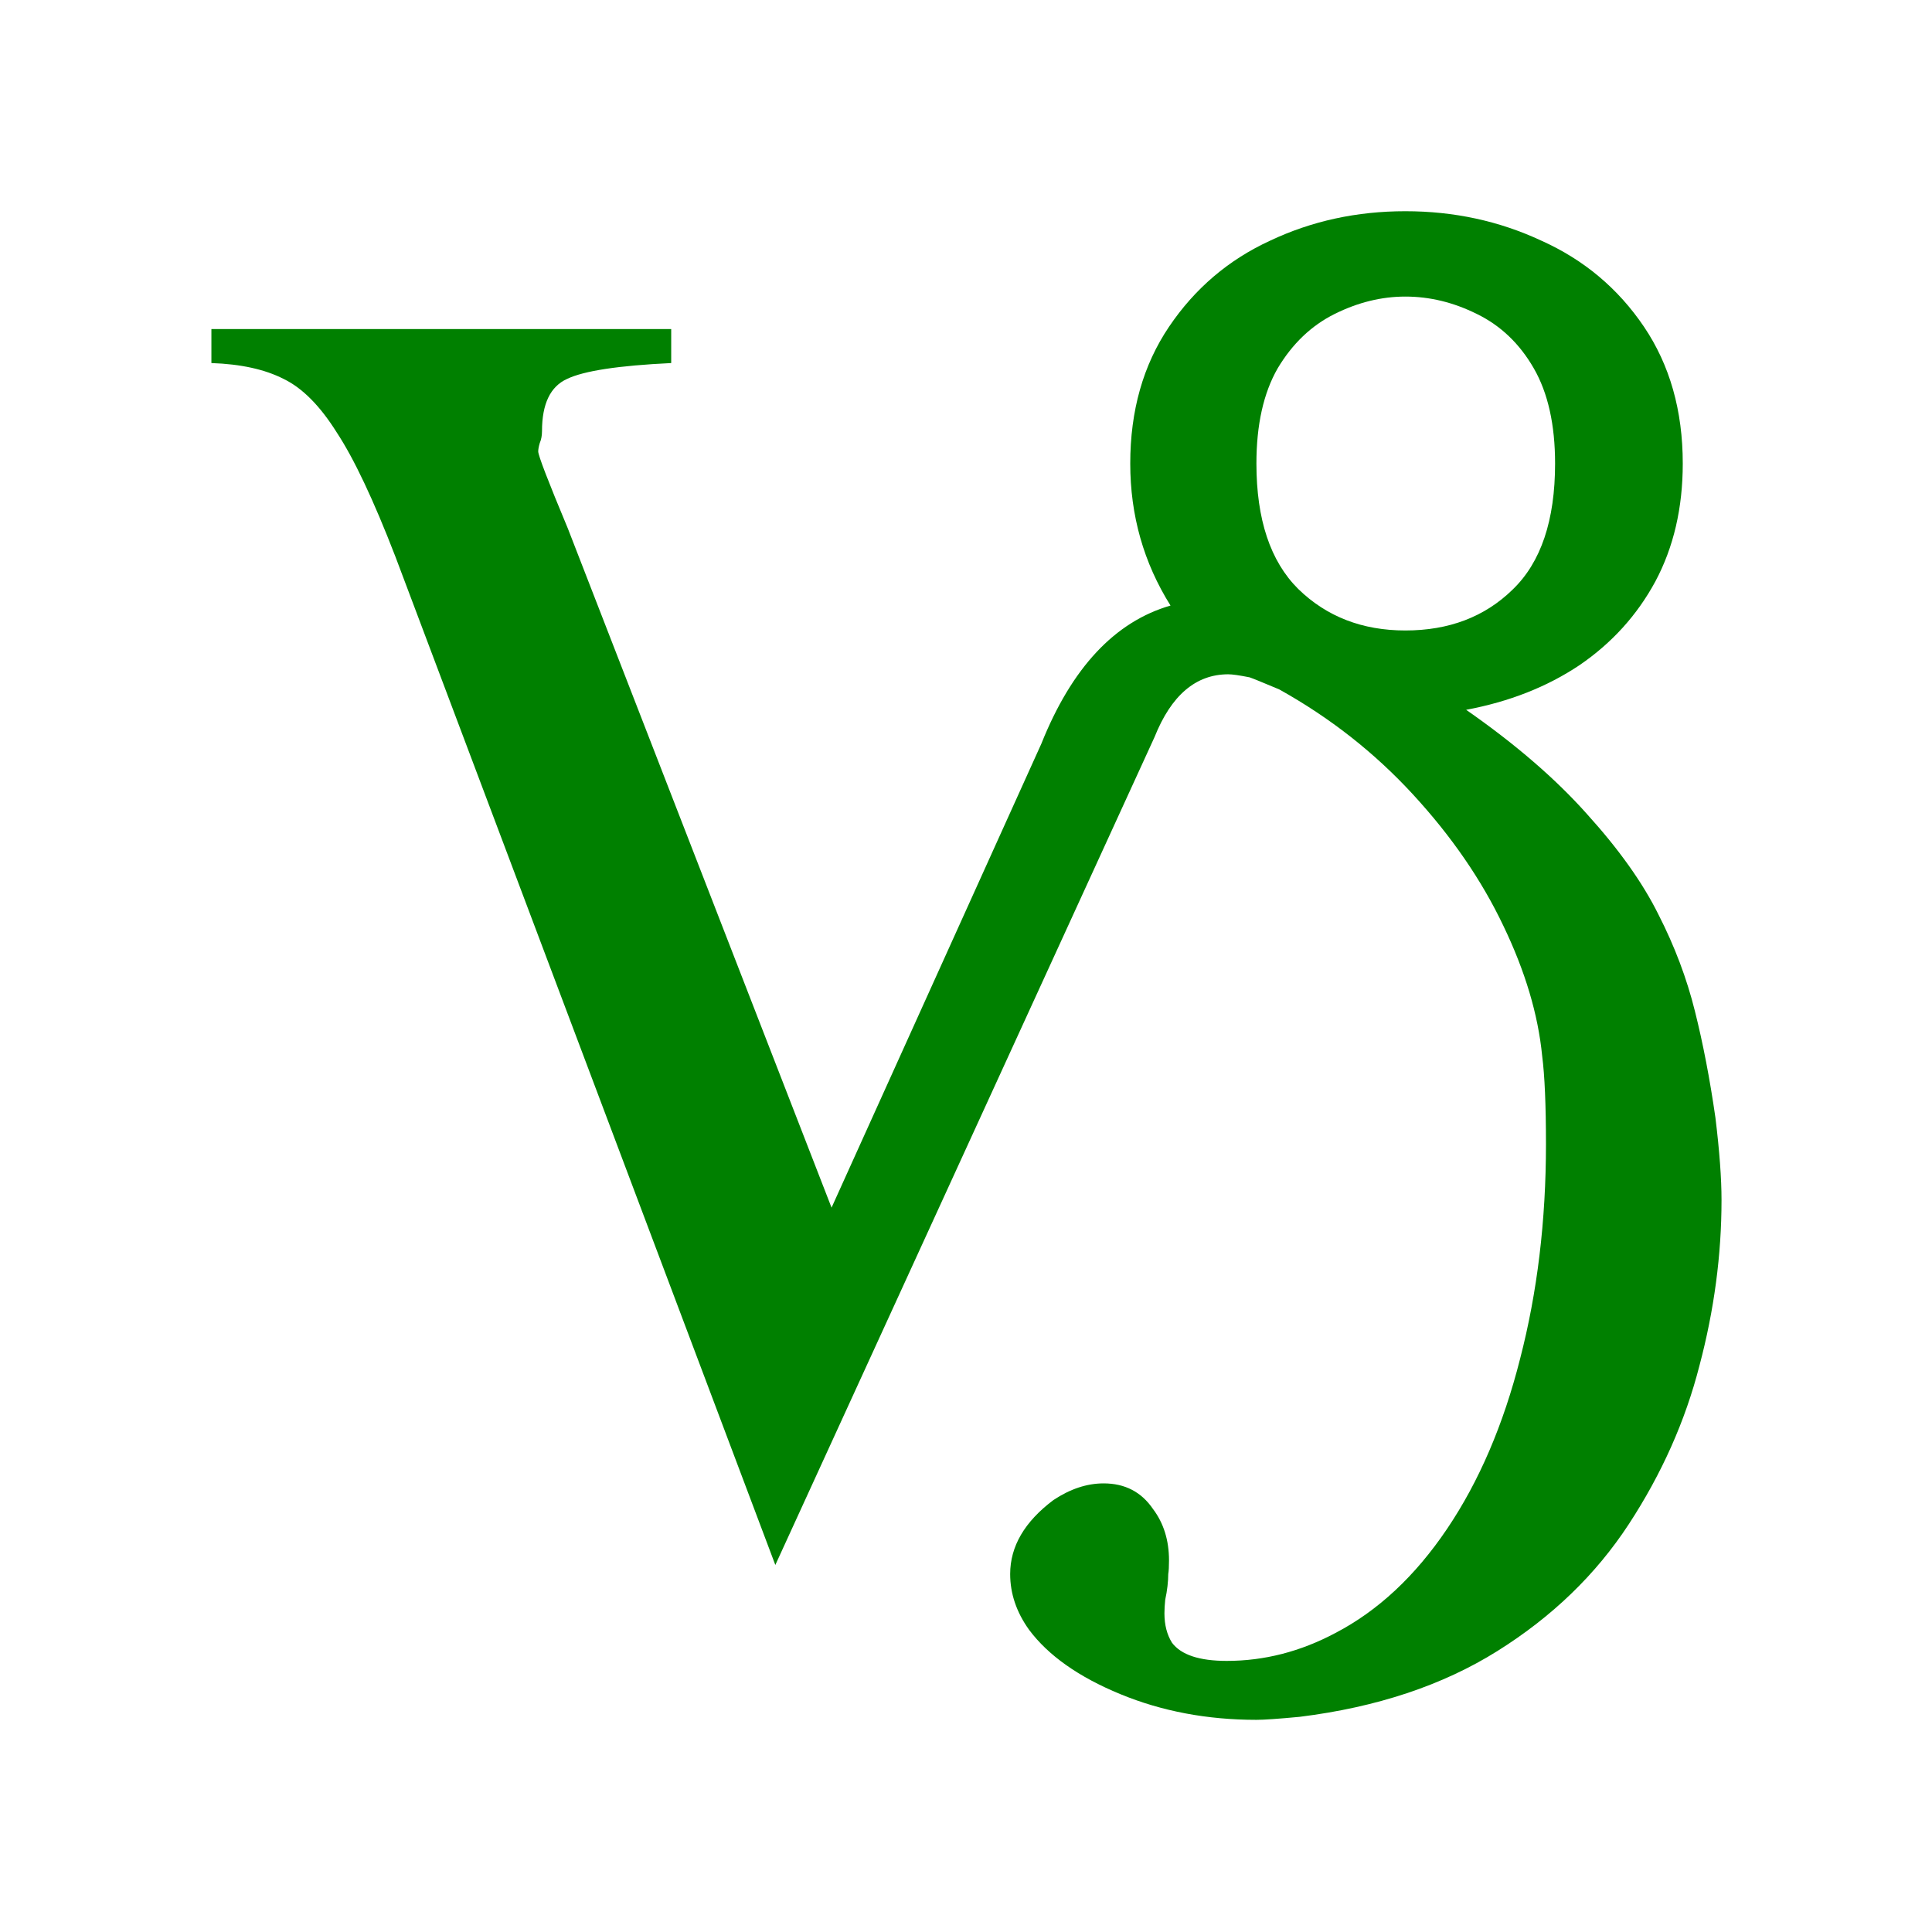 <?xml version="1.0" encoding="UTF-8" standalone="no"?>
<!-- Created with Inkscape (http://www.inkscape.org/) -->
<svg
   xmlns:dc="http://purl.org/dc/elements/1.1/"
   xmlns:cc="http://creativecommons.org/ns#"
   xmlns:rdf="http://www.w3.org/1999/02/22-rdf-syntax-ns#"
   xmlns:svg="http://www.w3.org/2000/svg"
   xmlns="http://www.w3.org/2000/svg"
   xmlns:sodipodi="http://sodipodi.sourceforge.net/DTD/sodipodi-0.dtd"
   xmlns:inkscape="http://www.inkscape.org/namespaces/inkscape"
   width="64px"
   height="64px"
   id="svg5365"
   sodipodi:version="0.32"
   inkscape:version="0.46"
   sodipodi:docname="sign_10.svg"
   inkscape:output_extension="org.inkscape.output.svg.inkscape">
  <defs
     id="defs5367">
    <inkscape:perspective
       sodipodi:type="inkscape:persp3d"
       inkscape:vp_x="0 : 32 : 1"
       inkscape:vp_y="0 : 1000 : 0"
       inkscape:vp_z="64 : 32 : 1"
       inkscape:persp3d-origin="32 : 21.333333 : 1"
       id="perspective5373" />
  </defs>
  <sodipodi:namedview
     id="base"
     pagecolor="#ffffff"
     bordercolor="#666666"
     borderopacity="1.0"
     inkscape:pageopacity="0.0"
     inkscape:pageshadow="2"
     inkscape:zoom="5.5"
     inkscape:cx="-0.64124238"
     inkscape:cy="32"
     inkscape:current-layer="layer1"
     showgrid="true"
     inkscape:document-units="px"
     inkscape:grid-bbox="true"
     inkscape:window-width="1280"
     inkscape:window-height="970"
     inkscape:window-x="-4"
     inkscape:window-y="27" />
  <g
     id="layer1"
     inkscape:label="Layer 1"
     inkscape:groupmode="layer">
    <path
       transform="scale(1.003,0.997)"
       style="font-size:51.406px;font-style:normal;font-variant:normal;font-weight:normal;font-stretch:normal;text-align:start;line-height:125%;writing-mode:lr-tb;text-anchor:start;fill:#008000;fill-opacity:1;stroke:none;stroke-width:1px;stroke-linecap:butt;stroke-linejoin:miter;stroke-opacity:1;font-family:StarFont Serif;-inkscape-font-specification:StarFont Serif"
       d="M 46.415,20.948 C 47.854,20.948 49.034,20.497 49.954,19.593 C 50.892,18.689 51.36,17.292 51.36,15.401 C 51.36,14.113 51.126,13.058 50.657,12.238 C 50.189,11.419 49.561,10.816 48.775,10.431 C 48.005,10.046 47.218,9.854 46.415,9.854 C 45.629,9.854 44.851,10.046 44.081,10.431 C 43.311,10.816 42.684,11.419 42.198,12.238 C 41.73,13.058 41.496,14.113 41.496,15.401 C 41.496,17.259 41.956,18.648 42.876,19.568 C 43.813,20.488 44.993,20.948 46.415,20.948 M 38.659,20.12 C 37.772,18.698 37.329,17.125 37.329,15.401 C 37.329,13.644 37.756,12.13 38.609,10.858 C 39.462,9.586 40.575,8.632 41.947,7.997 C 43.32,7.344 44.809,7.018 46.415,7.018 C 48.022,7.018 49.519,7.344 50.908,7.997 C 52.314,8.632 53.443,9.586 54.297,10.858 C 55.15,12.13 55.577,13.644 55.577,15.401 C 55.577,16.874 55.276,18.179 54.673,19.317 C 54.071,20.438 53.234,21.367 52.163,22.103 C 51.092,22.823 49.846,23.316 48.423,23.584 C 50.046,24.722 51.377,25.876 52.414,27.048 C 53.468,28.219 54.255,29.332 54.774,30.386 C 55.309,31.44 55.711,32.511 55.979,33.599 C 56.246,34.67 56.472,35.85 56.656,37.138 C 56.79,38.243 56.857,39.155 56.857,39.874 C 56.857,41.698 56.614,43.53 56.129,45.371 C 55.661,47.212 54.882,48.969 53.795,50.642 C 52.707,52.316 51.26,53.721 49.452,54.859 C 47.645,55.997 45.47,56.725 42.926,57.043 C 42.223,57.11 41.747,57.143 41.496,57.143 C 39.872,57.143 38.375,56.859 37.003,56.29 C 35.63,55.721 34.626,55.01 33.991,54.156 C 33.572,53.571 33.363,52.951 33.363,52.299 C 33.363,51.379 33.84,50.559 34.794,49.839 C 35.346,49.471 35.898,49.287 36.45,49.287 C 37.153,49.287 37.697,49.571 38.082,50.14 C 38.433,50.609 38.609,51.178 38.609,51.847 C 38.609,52.048 38.601,52.198 38.584,52.299 C 38.584,52.416 38.576,52.55 38.559,52.7 C 38.542,52.851 38.517,53.002 38.484,53.152 C 38.467,53.32 38.458,53.47 38.458,53.604 C 38.458,53.989 38.542,54.315 38.709,54.583 C 39.011,54.985 39.613,55.185 40.517,55.185 C 41.755,55.185 42.951,54.876 44.106,54.257 C 45.512,53.52 46.742,52.366 47.796,50.793 C 48.85,49.22 49.653,47.337 50.205,45.145 C 50.774,42.936 51.059,40.56 51.059,38.017 C 51.059,36.711 51.017,35.733 50.933,35.08 C 50.799,33.708 50.373,32.269 49.653,30.763 C 48.934,29.24 47.938,27.784 46.666,26.395 C 45.395,25.006 43.922,23.843 42.249,22.906 C 41.696,22.672 41.37,22.538 41.27,22.505 C 40.935,22.438 40.701,22.404 40.567,22.404 C 39.496,22.404 38.684,23.099 38.132,24.488 L 25.607,51.998 L 13.057,18.489 C 12.337,16.614 11.693,15.242 11.124,14.372 C 10.572,13.485 9.986,12.891 9.367,12.59 C 8.748,12.272 7.953,12.096 6.982,12.063 L 6.982,10.933 L 22.168,10.933 L 22.168,12.063 C 20.428,12.146 19.282,12.322 18.729,12.59 C 18.177,12.841 17.901,13.418 17.901,14.322 C 17.901,14.472 17.876,14.606 17.826,14.723 C 17.792,14.841 17.776,14.933 17.776,15 C 17.776,15.133 18.102,15.987 18.755,17.56 L 27.464,40.125 L 34.392,24.713 C 35.396,22.187 36.819,20.656 38.659,20.12"
       id="kamala" />
  </g>
</svg>
